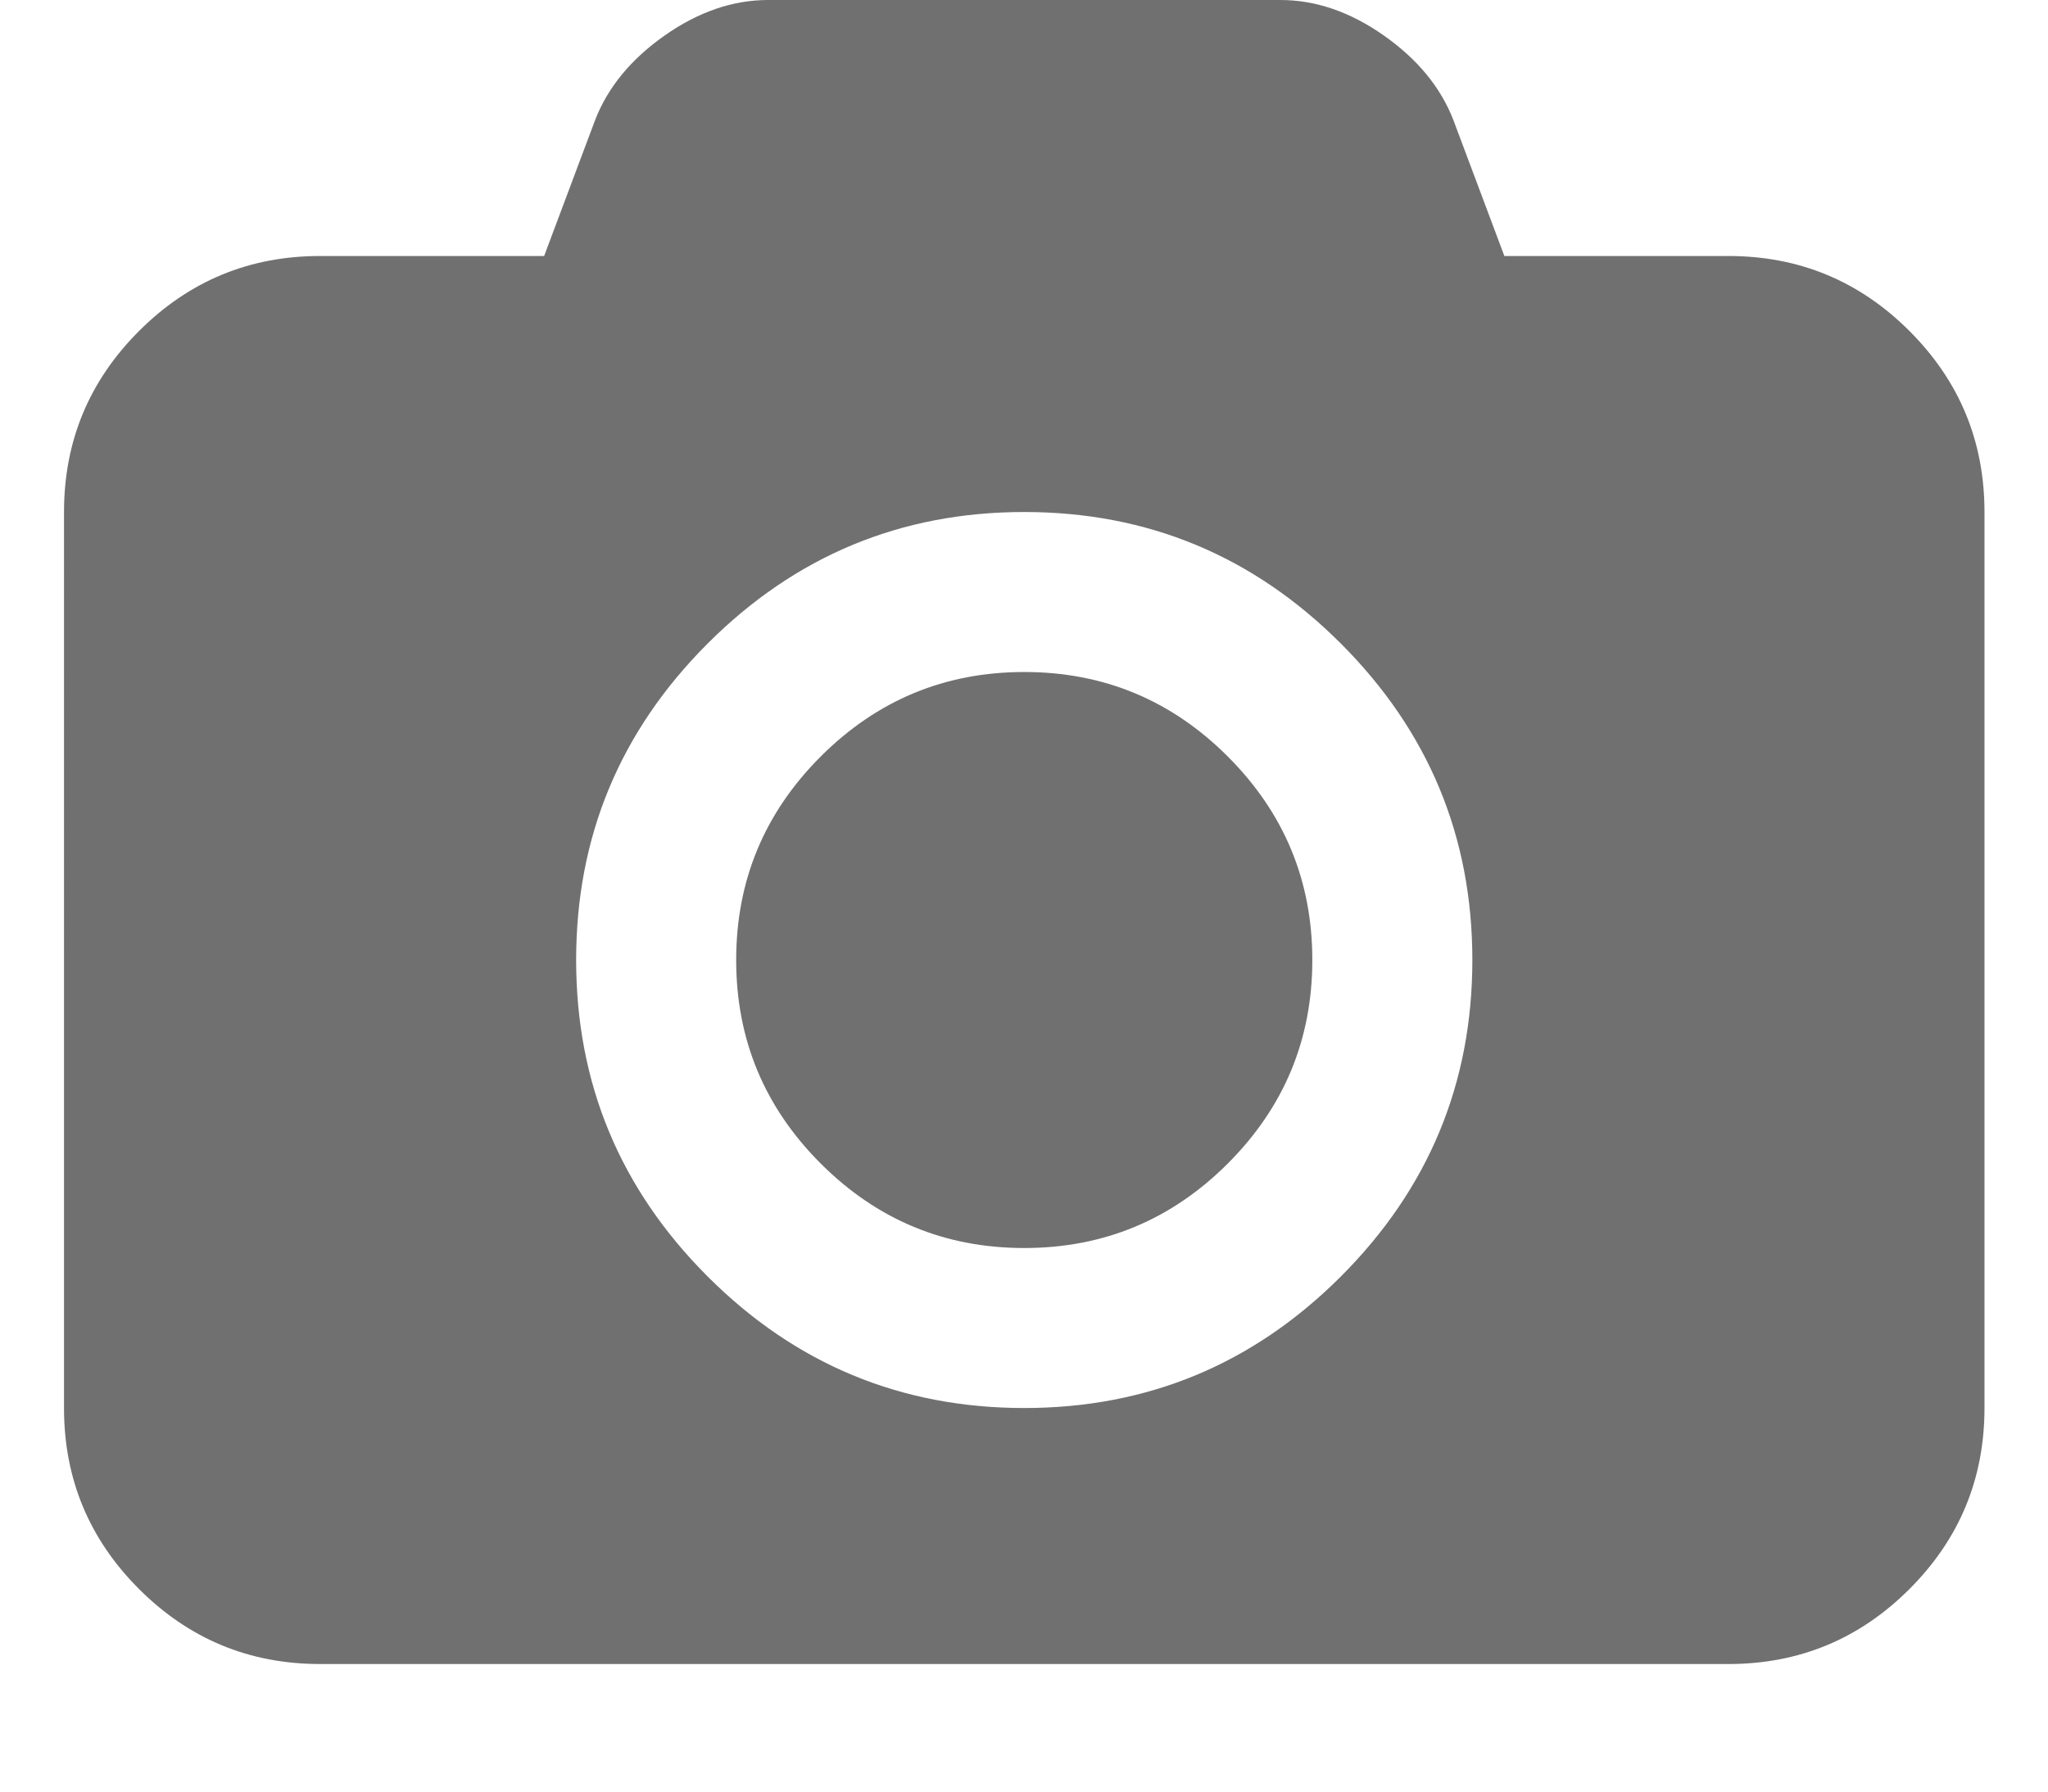 <?xml version="1.0" standalone="no"?><!DOCTYPE svg PUBLIC "-//W3C//DTD SVG 1.1//EN" "http://www.w3.org/Graphics/SVG/1.1/DTD/svg11.dtd"><svg t="1536724202114" class="icon" style="" viewBox="0 0 1170 1024" version="1.1" xmlns="http://www.w3.org/2000/svg" p-id="5465" xmlns:xlink="http://www.w3.org/1999/xlink" width="73.125" height="64"><defs><style type="text/css"></style></defs><path d="M585.143 384q68 0 116.286 48.286T749.714 548.571t-48.286 116.286T585.143 713.143t-116.286-48.286T420.571 548.571t48.286-116.286T585.143 384z m402.286-237.714q60.571 0 103.429 42.857t42.857 103.429v512q0 60.571-42.857 103.429t-103.429 42.857H182.857q-60.571 0-103.429-42.857t-42.857-103.429V292.571q0-60.571 42.857-103.429t103.429-42.857h128l29.143-77.714q10.857-28 39.714-48.286T438.857 0h292.571q30.286 0 59.143 20.286T830.286 68.571l29.143 77.714h128z m-402.286 658.286q105.714 0 180.857-75.143T841.143 548.571t-75.143-180.857T585.143 292.571 404.286 367.714 329.143 548.571t75.143 180.857T585.143 804.571z" p-id="5466" fill="#707070"></path></svg>
